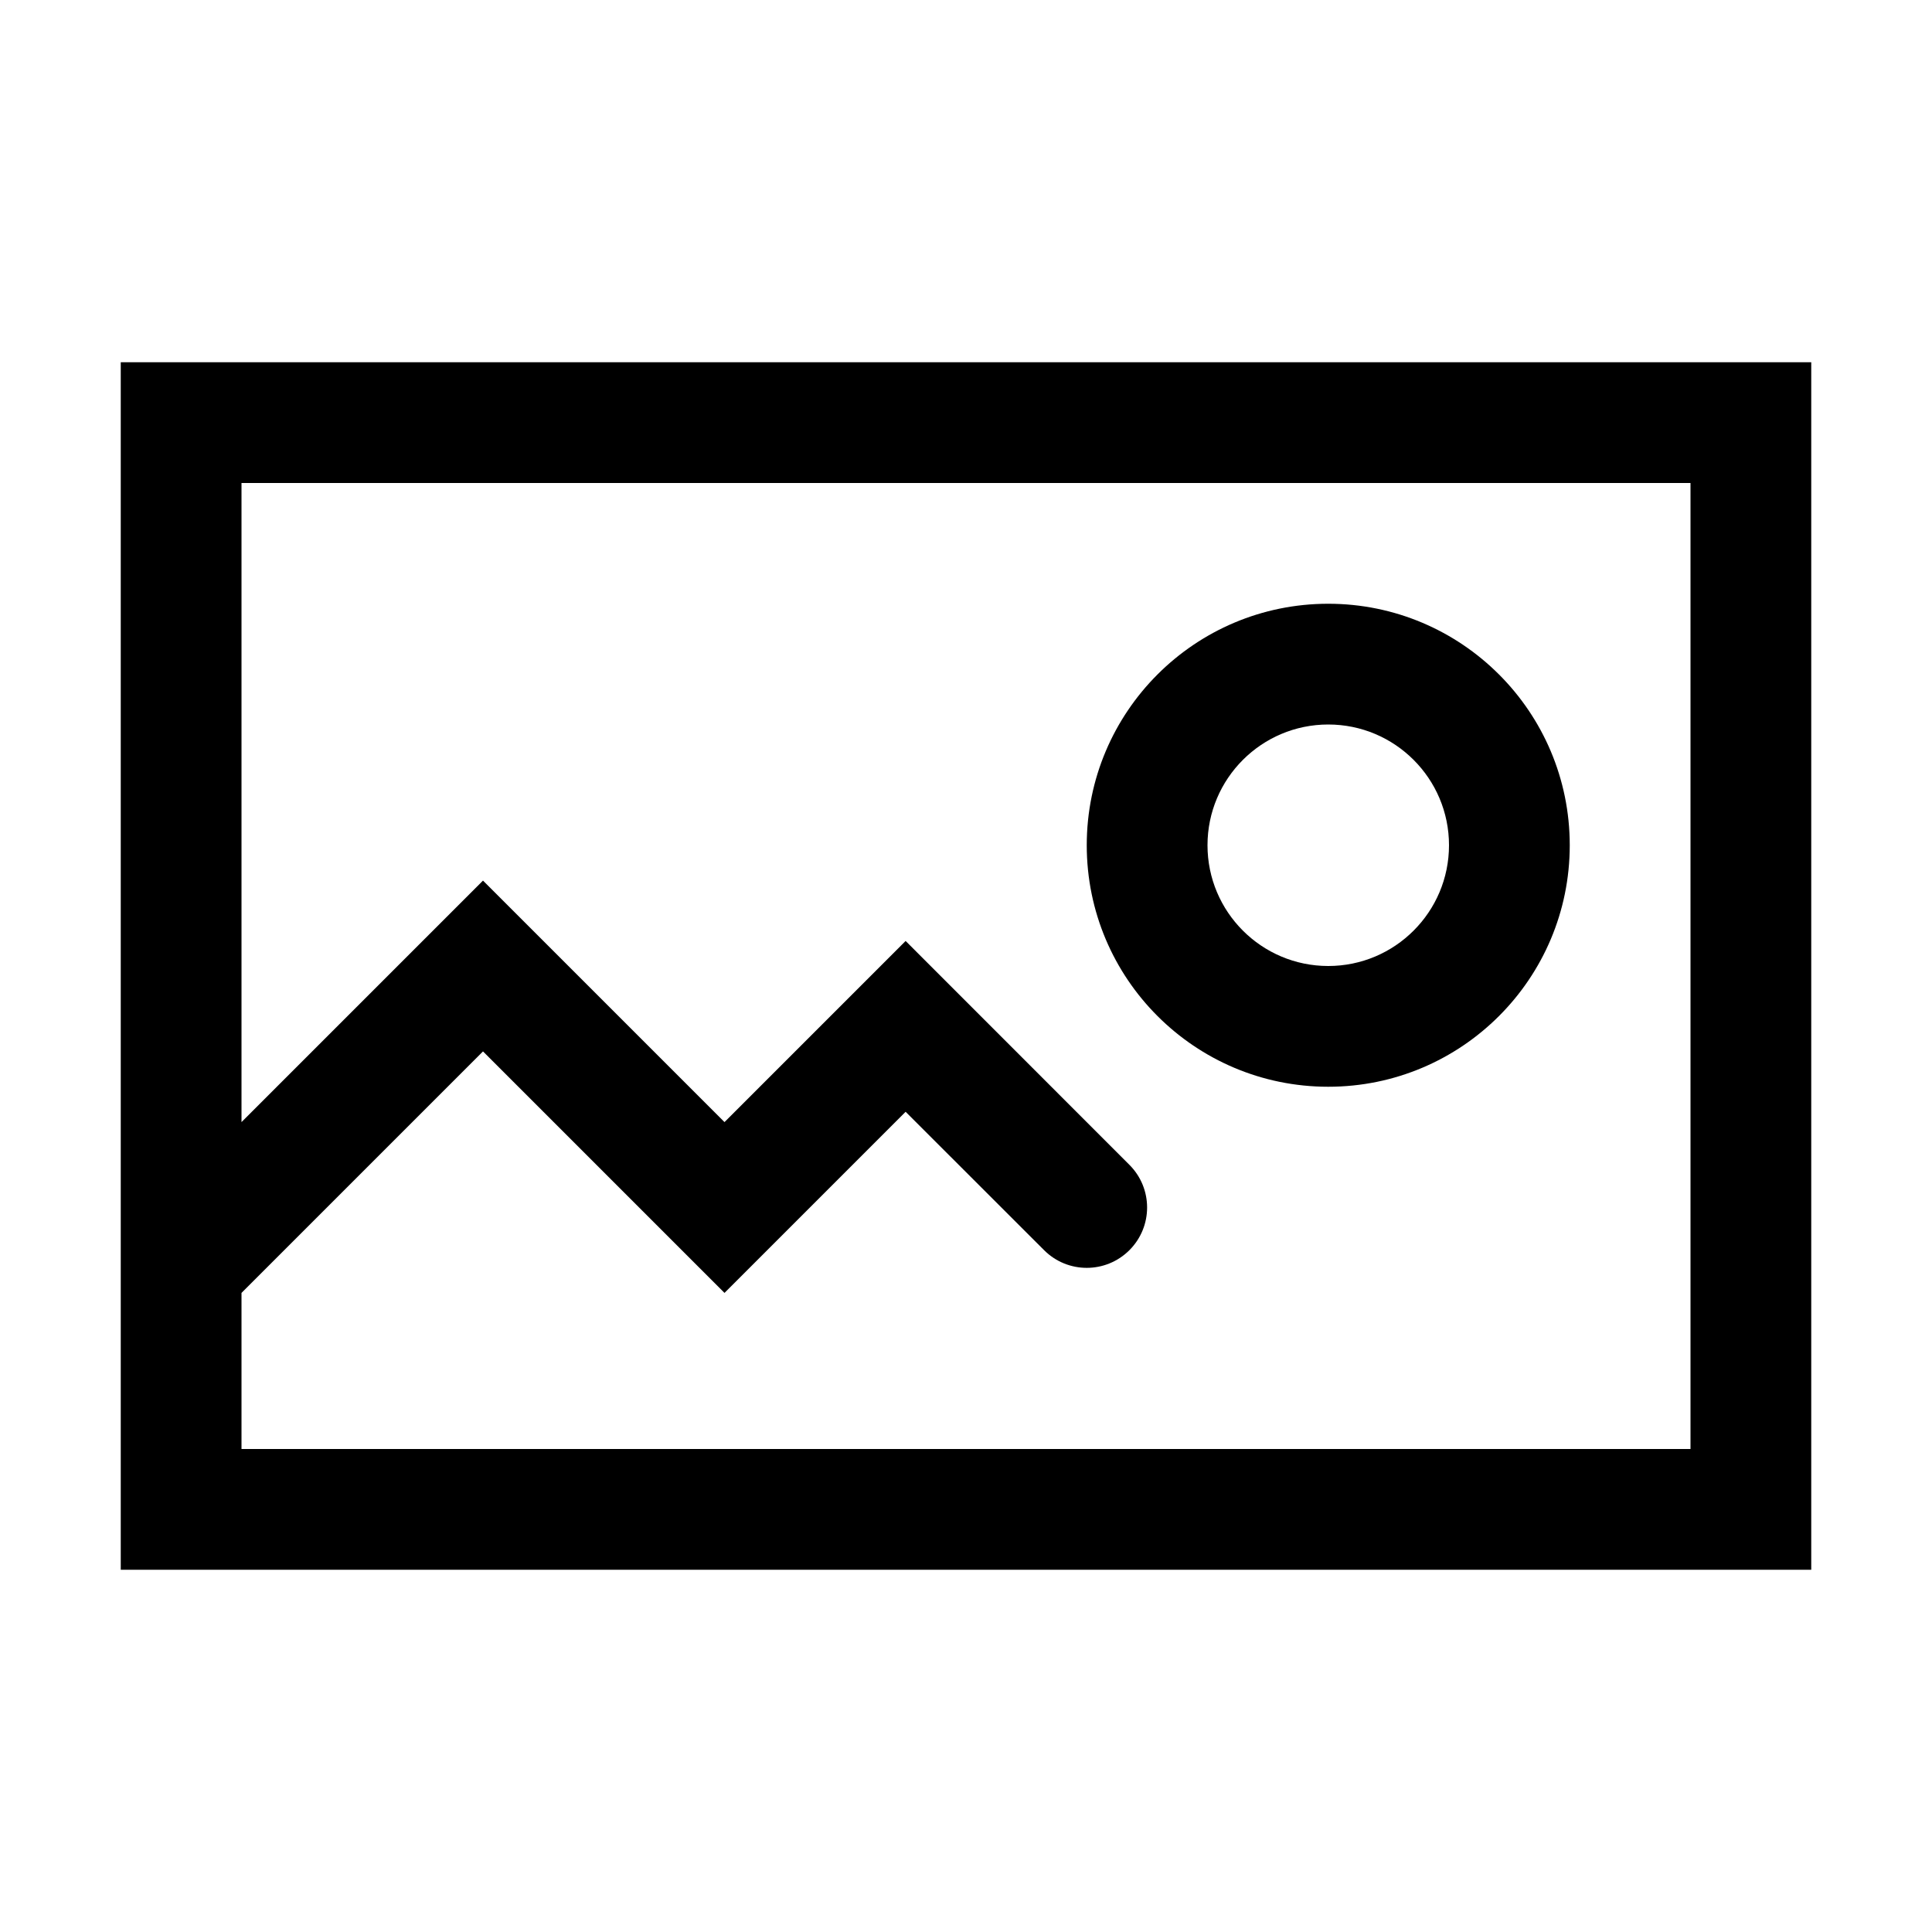 <svg width="24" height="24" viewBox="0 0 24 24" fill="none" xmlns="http://www.w3.org/2000/svg">
<path fill-rule="evenodd" clip-rule="evenodd" d="M3 16.061V18H21V6H3V13.939L6 10.939L9 13.939L11.25 11.689L14.03 14.47C14.323 14.763 14.323 15.237 14.03 15.53C13.737 15.823 13.263 15.823 12.97 15.53L11.25 13.811L9 16.061L6 13.061L3 16.061ZM1.5 4.5H22.5V19.5H1.5V4.5ZM16.5 13.5C14.843 13.5 13.5 12.157 13.5 10.5C13.5 8.843 14.843 7.5 16.5 7.5C18.157 7.5 19.5 8.843 19.5 10.5C19.5 12.157 18.157 13.5 16.5 13.5ZM16.5 12C17.328 12 18 11.328 18 10.5C18 9.672 17.328 9 16.5 9C15.672 9 15 9.672 15 10.5C15 11.328 15.672 12 16.5 12Z" fill="currentColor"/>
</svg>

